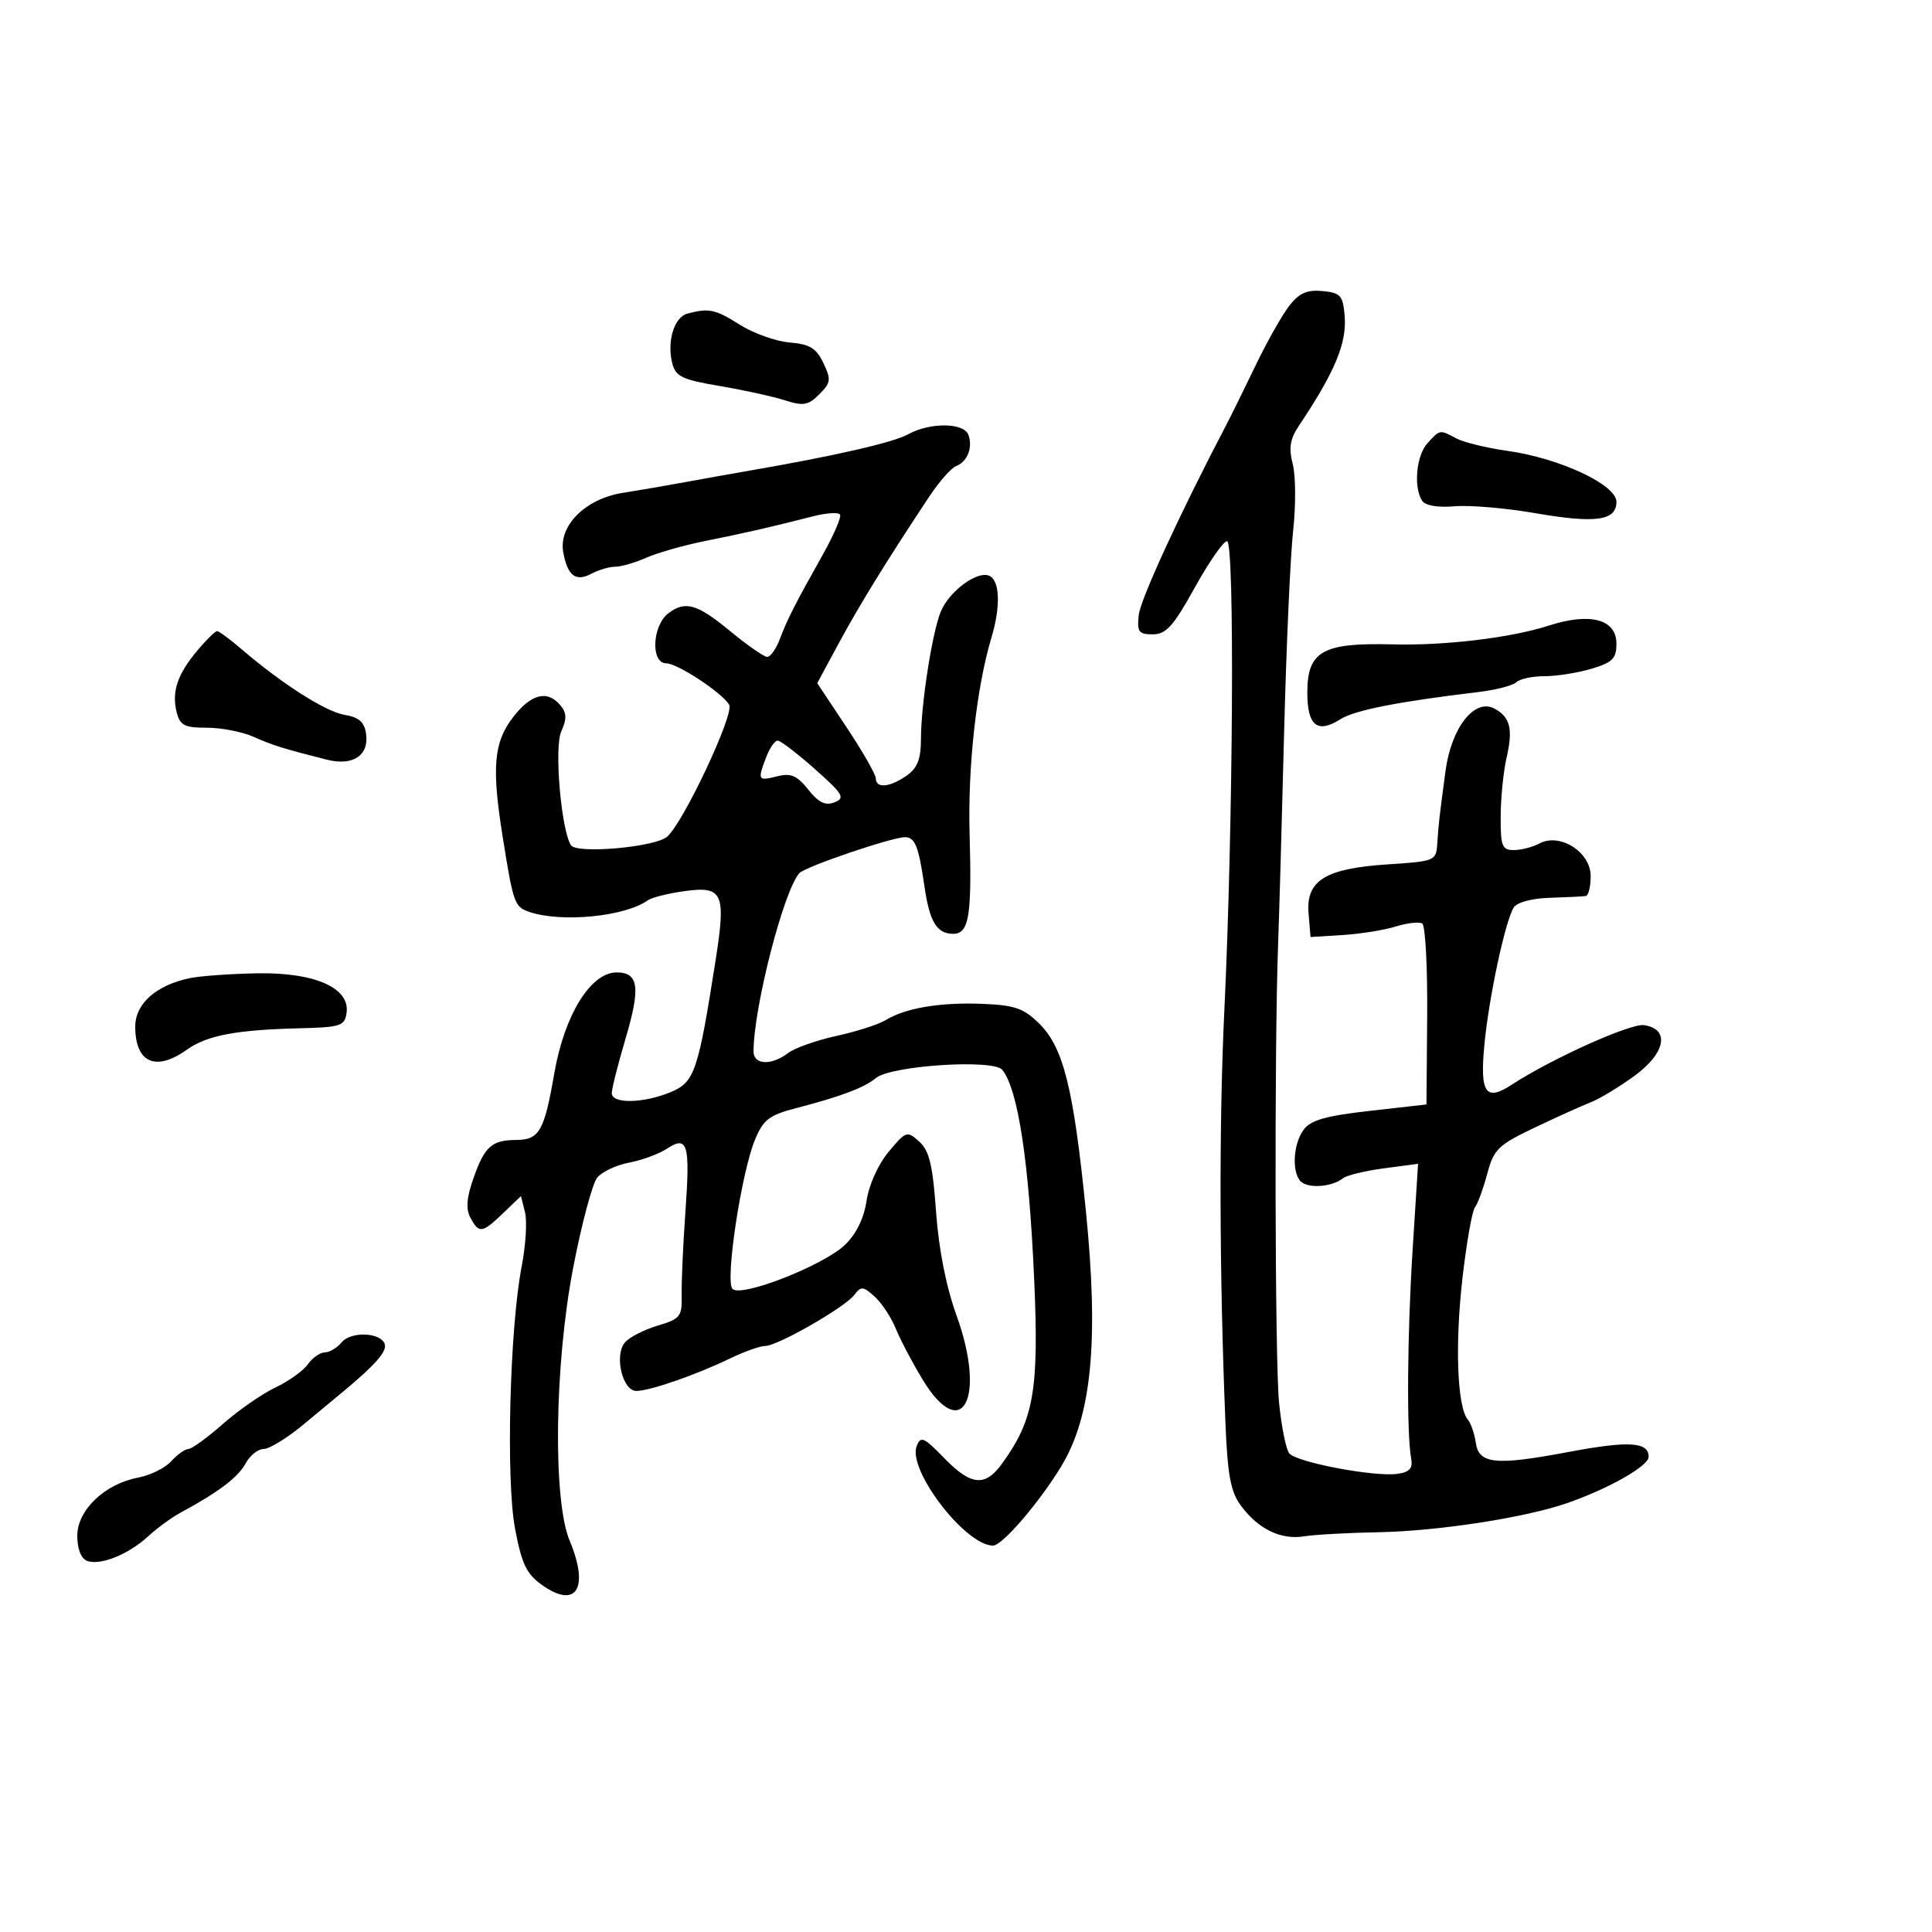 <svg xmlns="http://www.w3.org/2000/svg" width="300" height="300" viewBox="0 0 300 300" version="1.1">
	<path d="M 200.231 47.434 C 199.130 48.833, 196.764 53.020, 194.973 56.739 C 193.181 60.457, 191.126 64.625, 190.405 66 C 183.302 79.554, 177.086 93.054, 176.823 95.500 C 176.541 98.119, 176.817 98.500, 179 98.500 C 181.066 98.500, 182.194 97.248, 185.500 91.281 C 187.700 87.310, 189.964 84.047, 190.532 84.031 C 191.741 83.995, 191.486 128.156, 190.112 157 C 189.278 174.483, 189.340 197.670, 190.280 220.810 C 190.618 229.112, 191.088 231.644, 192.696 233.810 C 195.395 237.447, 198.888 239.138, 202.500 238.560 C 204.150 238.296, 209.325 238.010, 214 237.924 C 223.286 237.755, 236.812 235.670, 243.348 233.401 C 249.781 231.167, 256 227.638, 256 226.220 C 256 223.888, 252.933 223.699, 243.606 225.454 C 232.182 227.605, 229.617 227.346, 229.154 224 C 228.964 222.625, 228.401 221.003, 227.903 220.397 C 226.273 218.409, 225.912 208.782, 227.083 198.546 C 227.715 193.021, 228.586 188.050, 229.018 187.500 C 229.451 186.950, 230.311 184.604, 230.931 182.288 C 231.955 178.455, 232.618 177.807, 238.278 175.107 C 241.700 173.474, 245.625 171.702, 247 171.169 C 248.375 170.635, 251.441 168.781, 253.813 167.048 C 258.651 163.513, 259.342 159.762, 255.262 159.182 C 253.172 158.885, 240.821 164.450, 234.770 168.415 C 230.678 171.097, 229.770 169.763, 230.502 162.149 C 231.207 154.814, 233.722 143.068, 235.045 140.927 C 235.548 140.113, 237.845 139.496, 240.696 139.408 C 243.338 139.327, 245.838 139.202, 246.250 139.130 C 246.662 139.059, 247 137.662, 247 136.026 C 247 132.314, 242.225 129.274, 239.057 130.970 C 237.998 131.536, 236.202 132, 235.066 132 C 233.237 132, 233.003 131.397, 233.024 126.750 C 233.037 123.862, 233.452 119.758, 233.946 117.629 C 234.969 113.220, 234.502 111.339, 232.058 110.031 C 228.975 108.381, 225.369 112.962, 224.466 119.675 C 223.487 126.959, 223.382 127.887, 223.171 131.118 C 223.006 133.646, 222.743 133.754, 215.560 134.214 C 205.811 134.840, 202.769 136.708, 203.193 141.810 L 203.500 145.500 208.500 145.189 C 211.250 145.019, 214.954 144.424, 216.730 143.868 C 218.507 143.313, 220.358 143.103, 220.843 143.403 C 221.328 143.703, 221.674 150.147, 221.612 157.724 L 221.500 171.500 212.664 172.500 C 205.821 173.275, 203.510 173.938, 202.414 175.441 C 200.665 177.843, 200.569 182.612, 202.250 183.666 C 203.687 184.567, 207.022 184.196, 208.525 182.967 C 209.089 182.506, 211.946 181.811, 214.873 181.422 L 220.197 180.716 219.348 194.108 C 218.511 207.329, 218.407 222.610, 219.129 226.500 C 219.407 228, 218.876 228.589, 217 228.858 C 213.445 229.369, 201.288 227.063, 200.190 225.669 C 199.683 225.026, 198.972 221.475, 198.609 217.777 C 197.967 211.228, 197.870 162.518, 198.468 146.500 C 198.632 142.100, 199.046 127.475, 199.389 114 C 199.731 100.525, 200.365 86.311, 200.797 82.414 C 201.229 78.517, 201.203 73.862, 200.738 72.070 C 200.093 69.578, 200.311 68.186, 201.667 66.155 C 207.294 57.731, 209.153 53.273, 208.799 49.056 C 208.532 45.879, 208.166 45.468, 205.366 45.195 C 202.982 44.964, 201.752 45.500, 200.231 47.434 M 106.751 48.689 C 104.693 49.227, 103.533 53.004, 104.385 56.396 C 104.905 58.468, 105.900 58.947, 111.743 59.936 C 115.459 60.565, 120.011 61.563, 121.859 62.154 C 124.749 63.077, 125.496 62.948, 127.218 61.227 C 129.018 59.427, 129.081 58.941, 127.852 56.363 C 126.750 54.055, 125.736 53.438, 122.615 53.182 C 120.487 53.007, 117.011 51.770, 114.892 50.432 C 111.066 48.017, 110.109 47.812, 106.751 48.689 M 141 67.443 C 138.726 68.708, 129.634 70.792, 116.500 73.059 C 113.750 73.533, 109.250 74.338, 106.500 74.847 C 103.750 75.357, 99.350 76.112, 96.721 76.527 C 90.907 77.443, 86.711 81.620, 87.459 85.746 C 88.122 89.404, 89.407 90.388, 91.827 89.093 C 92.950 88.492, 94.618 88, 95.533 88 C 96.449 88, 98.616 87.372, 100.349 86.604 C 102.082 85.836, 106.200 84.667, 109.500 84.005 C 115.709 82.761, 119.813 81.822, 126.255 80.171 C 128.321 79.641, 130.203 79.520, 130.438 79.900 C 130.674 80.281, 129.489 83.047, 127.806 86.046 C 123.406 93.888, 122.253 96.155, 121.086 99.250 C 120.516 100.763, 119.637 102, 119.134 102 C 118.630 102, 116.040 100.200, 113.377 98 C 108.251 93.764, 106.381 93.229, 103.764 95.250 C 101.255 97.188, 101.024 103, 103.456 103 C 105.204 103, 112.202 107.617, 113.229 109.447 C 114.045 110.903, 106.040 127.892, 103.573 129.939 C 101.610 131.568, 89.504 132.625, 88.650 131.242 C 87.115 128.759, 86.037 116.012, 87.155 113.559 C 88.031 111.636, 88.001 110.706, 87.025 109.530 C 84.994 107.083, 82.435 107.741, 79.619 111.433 C 76.664 115.307, 76.336 119.180, 78.052 129.918 C 79.723 140.378, 79.884 140.826, 82.252 141.620 C 87.259 143.297, 97.080 142.319, 100.601 139.793 C 101.206 139.358, 103.785 138.717, 106.331 138.368 C 112.231 137.559, 112.748 138.690, 111.148 148.910 C 108.407 166.425, 107.864 168.030, 104.154 169.580 C 99.938 171.342, 95.001 171.433, 94.997 169.750 C 94.995 169.063, 95.953 165.263, 97.126 161.307 C 99.494 153.317, 99.184 151, 95.745 151 C 91.722 151, 87.641 157.605, 86.074 166.650 C 84.512 175.671, 83.753 176.994, 80.128 177.015 C 76.368 177.037, 75.254 178.029, 73.542 182.880 C 72.449 185.978, 72.311 187.713, 73.048 189.090 C 74.379 191.577, 74.859 191.509, 78.142 188.364 L 80.894 185.728 81.522 188.231 C 81.868 189.608, 81.638 193.382, 81.011 196.618 C 79.145 206.256, 78.546 229.796, 79.975 237.366 C 81.008 242.842, 81.752 244.399, 84.151 246.108 C 89.493 249.911, 91.545 246.633, 88.454 239.236 C 85.839 232.976, 86.097 212.057, 88.975 197 C 90.289 190.125, 91.987 183.757, 92.747 182.849 C 93.508 181.941, 95.742 180.896, 97.712 180.526 C 99.681 180.157, 102.310 179.188, 103.554 178.373 C 106.789 176.253, 107.183 177.606, 106.428 188.225 C 106.065 193.326, 105.805 199.121, 105.850 201.102 C 105.926 204.438, 105.648 204.789, 102.085 205.856 C 99.969 206.490, 97.694 207.664, 97.030 208.464 C 95.347 210.492, 96.665 216.004, 98.829 215.985 C 100.949 215.967, 108.062 213.500, 113.321 210.959 C 115.551 209.882, 118.024 209, 118.816 209 C 120.743 209, 131.199 203.009, 132.660 201.068 C 133.694 199.693, 134.035 199.722, 135.818 201.336 C 136.918 202.331, 138.397 204.575, 139.105 206.322 C 139.813 208.070, 141.693 211.637, 143.282 214.250 C 149.381 224.277, 153.172 217.140, 148.551 204.330 C 146.912 199.786, 145.764 193.983, 145.350 188.144 C 144.836 180.908, 144.302 178.679, 142.744 177.271 C 140.850 175.559, 140.691 175.612, 137.992 178.843 C 136.374 180.780, 134.931 183.976, 134.561 186.443 C 134.149 189.192, 132.960 191.622, 131.206 193.303 C 127.862 196.507, 115.104 201.504, 113.744 200.144 C 112.558 198.958, 115.122 182.011, 117.258 176.913 C 118.541 173.854, 119.477 173.142, 123.631 172.068 C 130.483 170.296, 134.259 168.873, 136 167.407 C 138.320 165.453, 154.283 164.416, 155.644 166.130 C 158.085 169.204, 159.771 180.284, 160.583 198.579 C 161.348 215.833, 160.553 220.421, 155.613 227.250 C 152.954 230.927, 150.791 230.715, 146.568 226.367 C 143.439 223.146, 142.960 222.941, 142.337 224.563 C 140.912 228.278, 149.919 240, 154.199 240 C 155.631 240, 161.412 233.275, 164.815 227.649 C 169.529 219.858, 170.644 208.198, 168.610 187.981 C 166.690 168.908, 165.132 162.659, 161.367 158.942 C 158.943 156.549, 157.573 156.075, 152.500 155.876 C 145.941 155.619, 140.609 156.521, 137.500 158.415 C 136.400 159.085, 132.973 160.184, 129.884 160.858 C 126.795 161.532, 123.420 162.725, 122.384 163.510 C 119.756 165.500, 116.998 165.366, 117.008 163.250 C 117.037 156.384, 121.673 138.352, 124.119 135.587 C 125 134.591, 138.480 130, 140.524 130 C 142.087 130, 142.646 131.410, 143.546 137.622 C 144.347 143.155, 145.464 145, 148.014 145 C 150.470 145, 150.923 142.240, 150.559 129.500 C 150.260 119.055, 151.632 106.719, 153.950 99.007 C 155.424 94.103, 155.256 90.035, 153.553 89.382 C 151.638 88.647, 147.356 91.863, 146.072 95 C 144.744 98.247, 143.017 109.342, 143.008 114.693 C 143.002 117.888, 142.471 119.257, 140.777 120.443 C 138.175 122.266, 136 122.467, 136 120.884 C 136 120.271, 133.952 116.689, 131.450 112.924 L 126.899 106.079 130.296 99.790 C 133.483 93.887, 137.772 86.939, 144.293 77.113 C 145.829 74.798, 147.706 72.666, 148.465 72.375 C 150.222 71.701, 151.104 69.434, 150.362 67.500 C 149.634 65.603, 144.366 65.572, 141 67.443 M 221.655 68.829 C 219.925 70.740, 219.467 75.613, 220.817 77.739 C 221.308 78.511, 223.211 78.841, 225.872 78.615 C 228.220 78.416, 233.821 78.892, 238.319 79.673 C 247.765 81.312, 251 80.866, 251 77.926 C 251 75.270, 242.223 71.162, 234.095 70.013 C 230.857 69.556, 227.290 68.690, 226.169 68.091 C 223.547 66.687, 223.601 66.679, 221.655 68.829 M 240.500 97.142 C 234.628 99.041, 224.378 100.271, 216.194 100.059 C 205.361 99.778, 203 101.120, 203 107.554 C 203 112.715, 204.569 113.962, 208.169 111.664 C 210.330 110.284, 217.265 108.921, 229.500 107.470 C 232.250 107.144, 234.928 106.455, 235.450 105.939 C 235.972 105.422, 237.945 105, 239.834 105 C 241.723 105, 245.008 104.479, 247.134 103.842 C 250.393 102.865, 251 102.255, 251 99.958 C 251 96.154, 246.930 95.063, 240.500 97.142 M 30.658 100.995 C 27.554 104.684, 26.635 107.409, 27.429 110.572 C 27.949 112.646, 28.632 113, 32.118 113 C 34.362 113, 37.616 113.630, 39.349 114.401 C 42.390 115.752, 43.781 116.187, 50.714 117.954 C 54.778 118.990, 57.322 117.326, 56.845 113.944 C 56.587 112.117, 55.743 111.374, 53.500 111 C 50.553 110.509, 43.765 106.176, 37.441 100.750 C 35.678 99.237, 33.998 98, 33.707 98 C 33.416 98, 32.044 99.348, 30.658 100.995 M 118.975 117.565 C 117.606 121.167, 117.680 121.297, 120.664 120.548 C 122.812 120.009, 123.751 120.408, 125.504 122.608 C 127.124 124.639, 128.168 125.143, 129.590 124.580 C 131.277 123.912, 130.919 123.308, 126.527 119.412 C 123.792 116.985, 121.194 115, 120.753 115 C 120.311 115, 119.512 116.154, 118.975 117.565 M 29.500 151.882 C 24.258 152.962, 21 155.849, 21 159.415 C 21 165.004, 24.163 166.444, 28.951 163.035 C 32.124 160.775, 36.604 159.917, 46.500 159.673 C 52.912 159.515, 53.527 159.313, 53.816 157.276 C 54.366 153.409, 48.908 150.983, 40 151.135 C 35.875 151.206, 31.150 151.542, 29.500 151.882 M 53.042 208.449 C 52.334 209.302, 51.161 210, 50.434 210 C 49.708 210, 48.525 210.830, 47.807 211.843 C 47.088 212.857, 44.824 214.478, 42.775 215.446 C 40.726 216.413, 37.057 218.959, 34.621 221.102 C 32.186 223.246, 29.769 225, 29.252 225 C 28.734 225, 27.536 225.855, 26.590 226.901 C 25.643 227.947, 23.337 229.089, 21.464 229.441 C 16.265 230.416, 12 234.491, 12 238.482 C 12 240.505, 12.585 242.011, 13.509 242.365 C 15.544 243.146, 19.949 241.382, 23 238.563 C 24.375 237.293, 26.648 235.634, 28.051 234.877 C 33.891 231.725, 36.996 229.377, 38.132 227.253 C 38.795 226.014, 40.058 225, 40.937 225 C 41.817 225, 44.571 223.313, 47.058 221.250 C 49.544 219.188, 52.391 216.825, 53.385 216 C 58.272 211.941, 60.112 209.835, 59.747 208.722 C 59.141 206.876, 54.504 206.687, 53.042 208.449" stroke="none" fill="black" fill-rule="evenodd"/>
</svg>